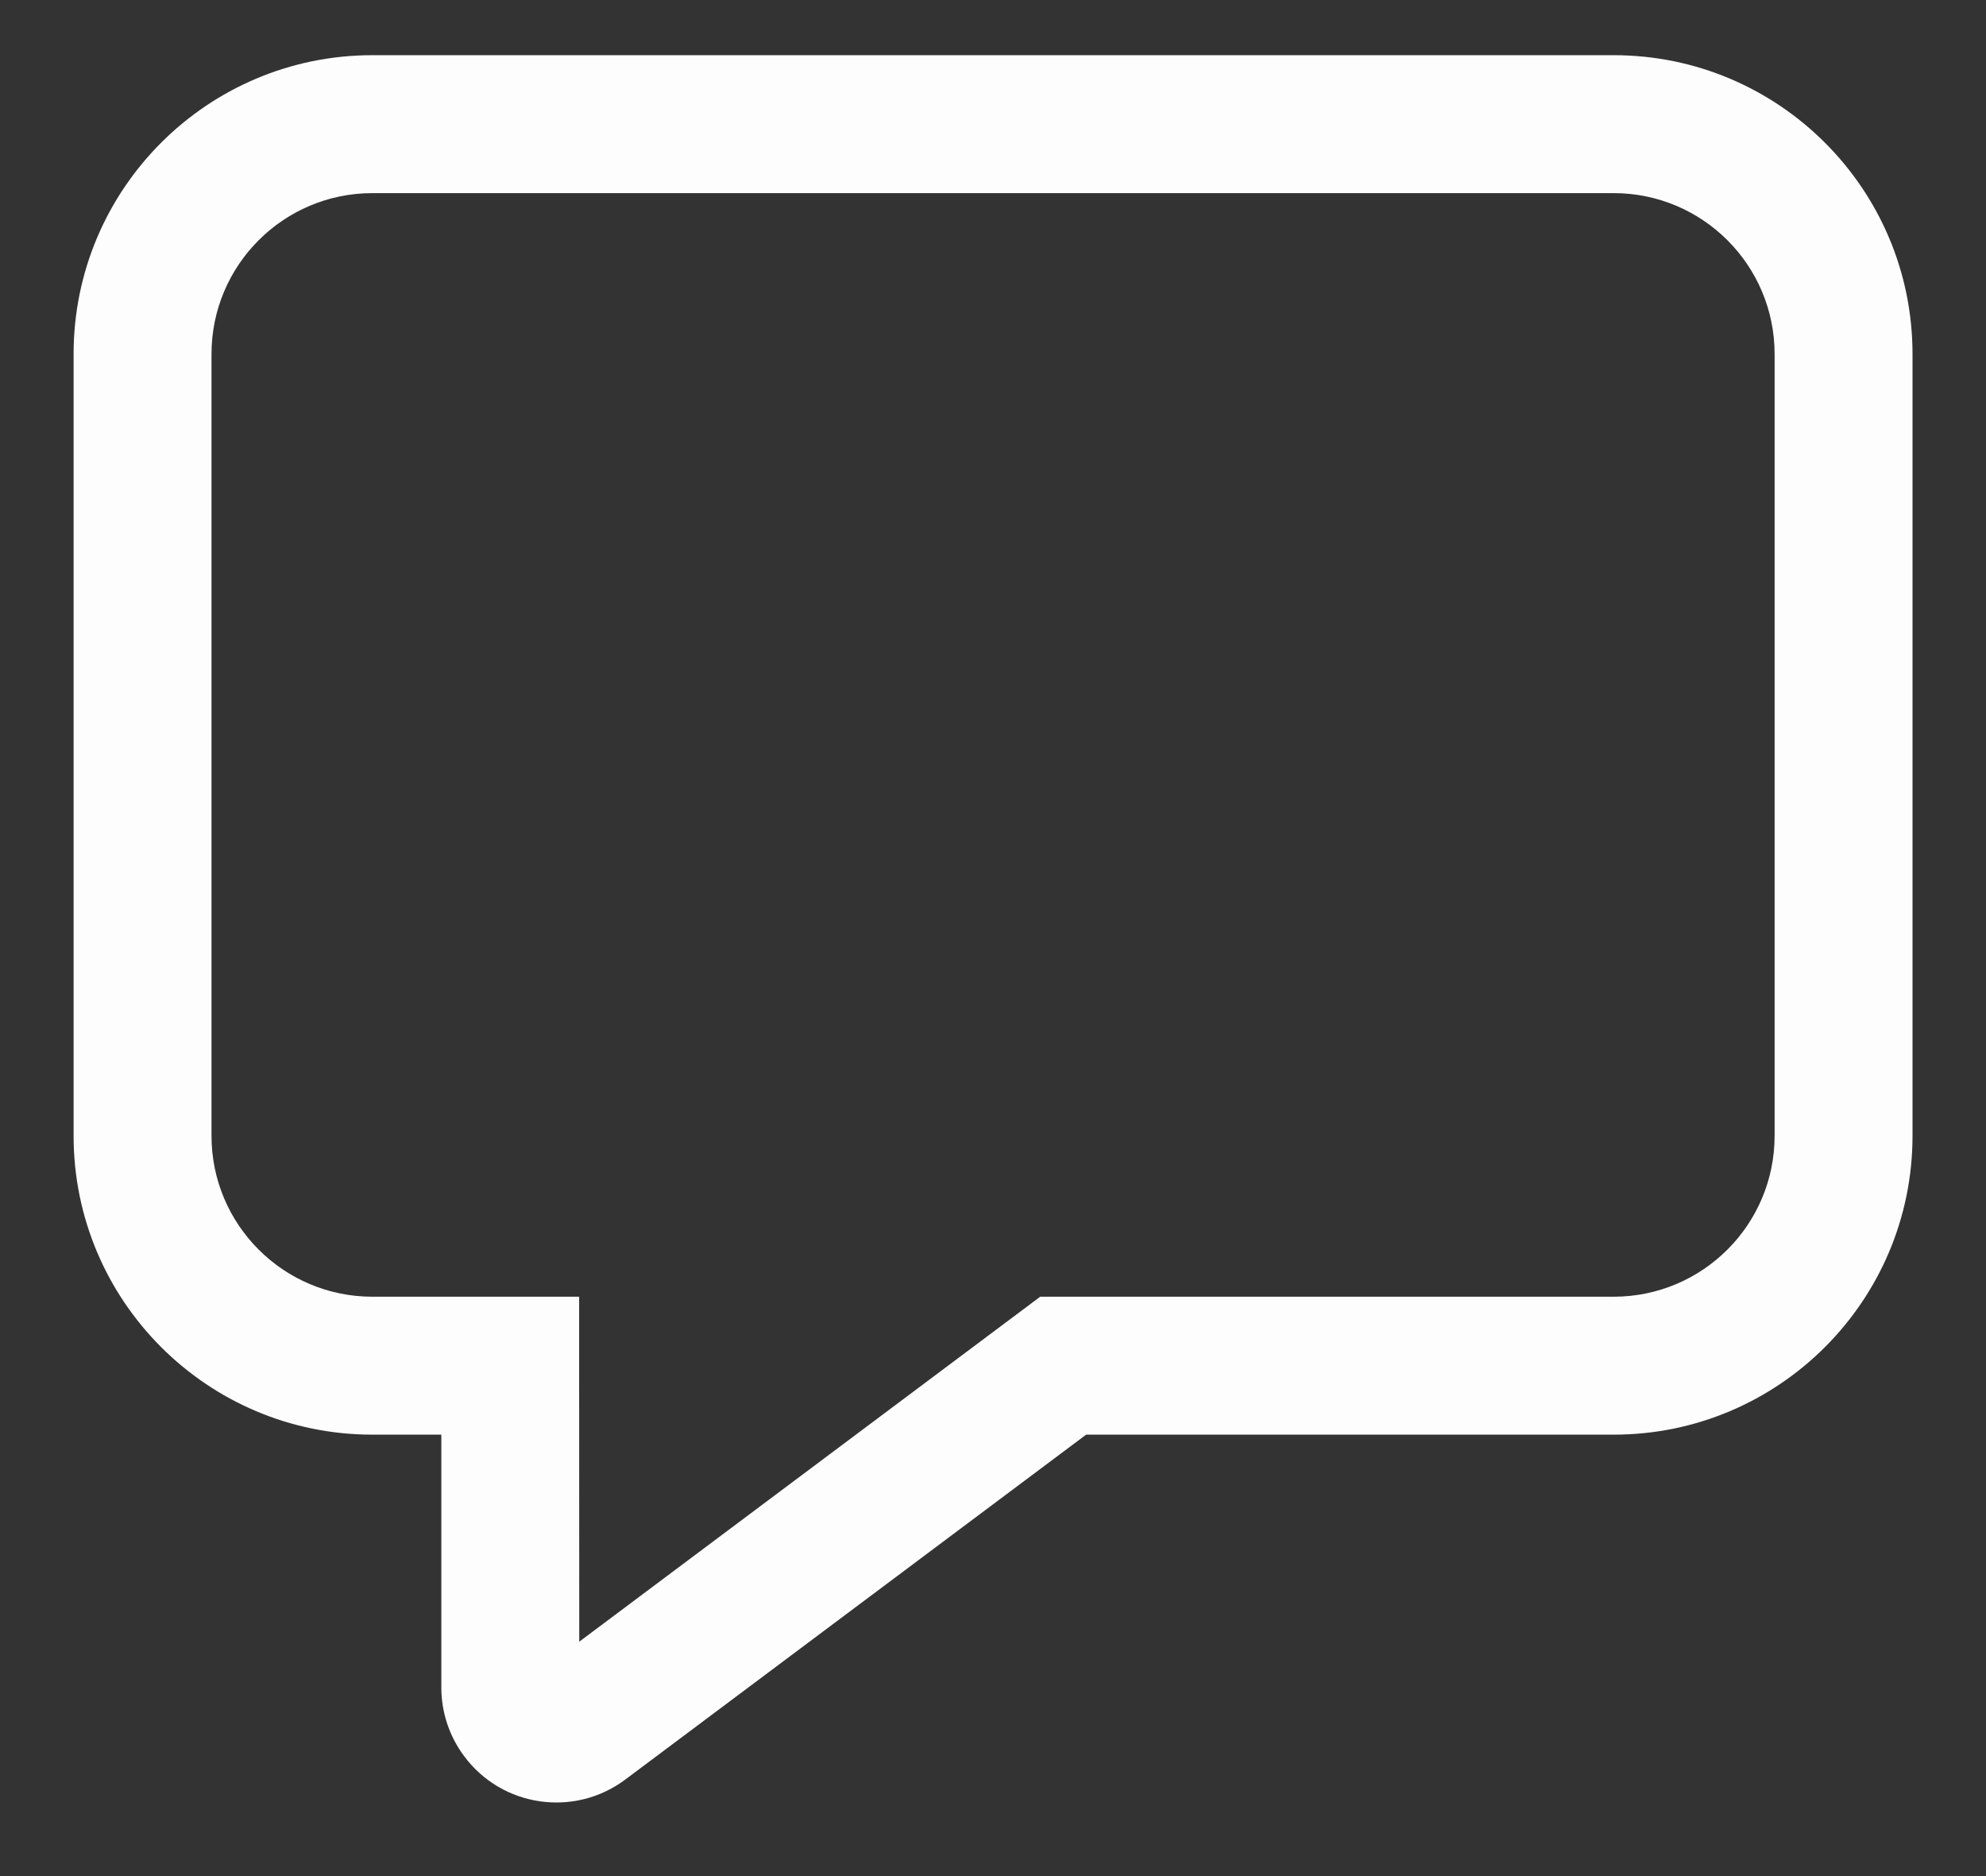 <svg width="18" height="17" viewBox="0 0 18 17" fill="none" xmlns="http://www.w3.org/2000/svg">
<rect x="0" y="0" width="18" height="17" fill="#333333" stroke="none"/>
<path d="M3.375 13C1.88 13 0.667 11.787 0.667 10.292V3.208C0.667 1.713 1.88 0.5 3.375 0.5H14.625C16.121 0.5 17.334 1.713 17.334 3.208V10.292C17.334 11.787 16.121 13 14.625 13H9.844L5.666 16.126C5.205 16.47 4.552 16.376 4.208 15.915C4.073 15.735 4 15.516 4 15.292L4 13H3.375ZM9.428 11.75H14.625C15.431 11.75 16.084 11.097 16.084 10.292V3.208C16.084 2.403 15.431 1.75 14.625 1.75H3.375C2.57 1.75 1.917 2.403 1.917 3.208V10.292C1.917 11.097 2.57 11.75 3.375 11.75H5.249L5.249 12.375L5.25 14.876L9.428 11.75Z" fill="#FDFDFD"/>
</svg>
